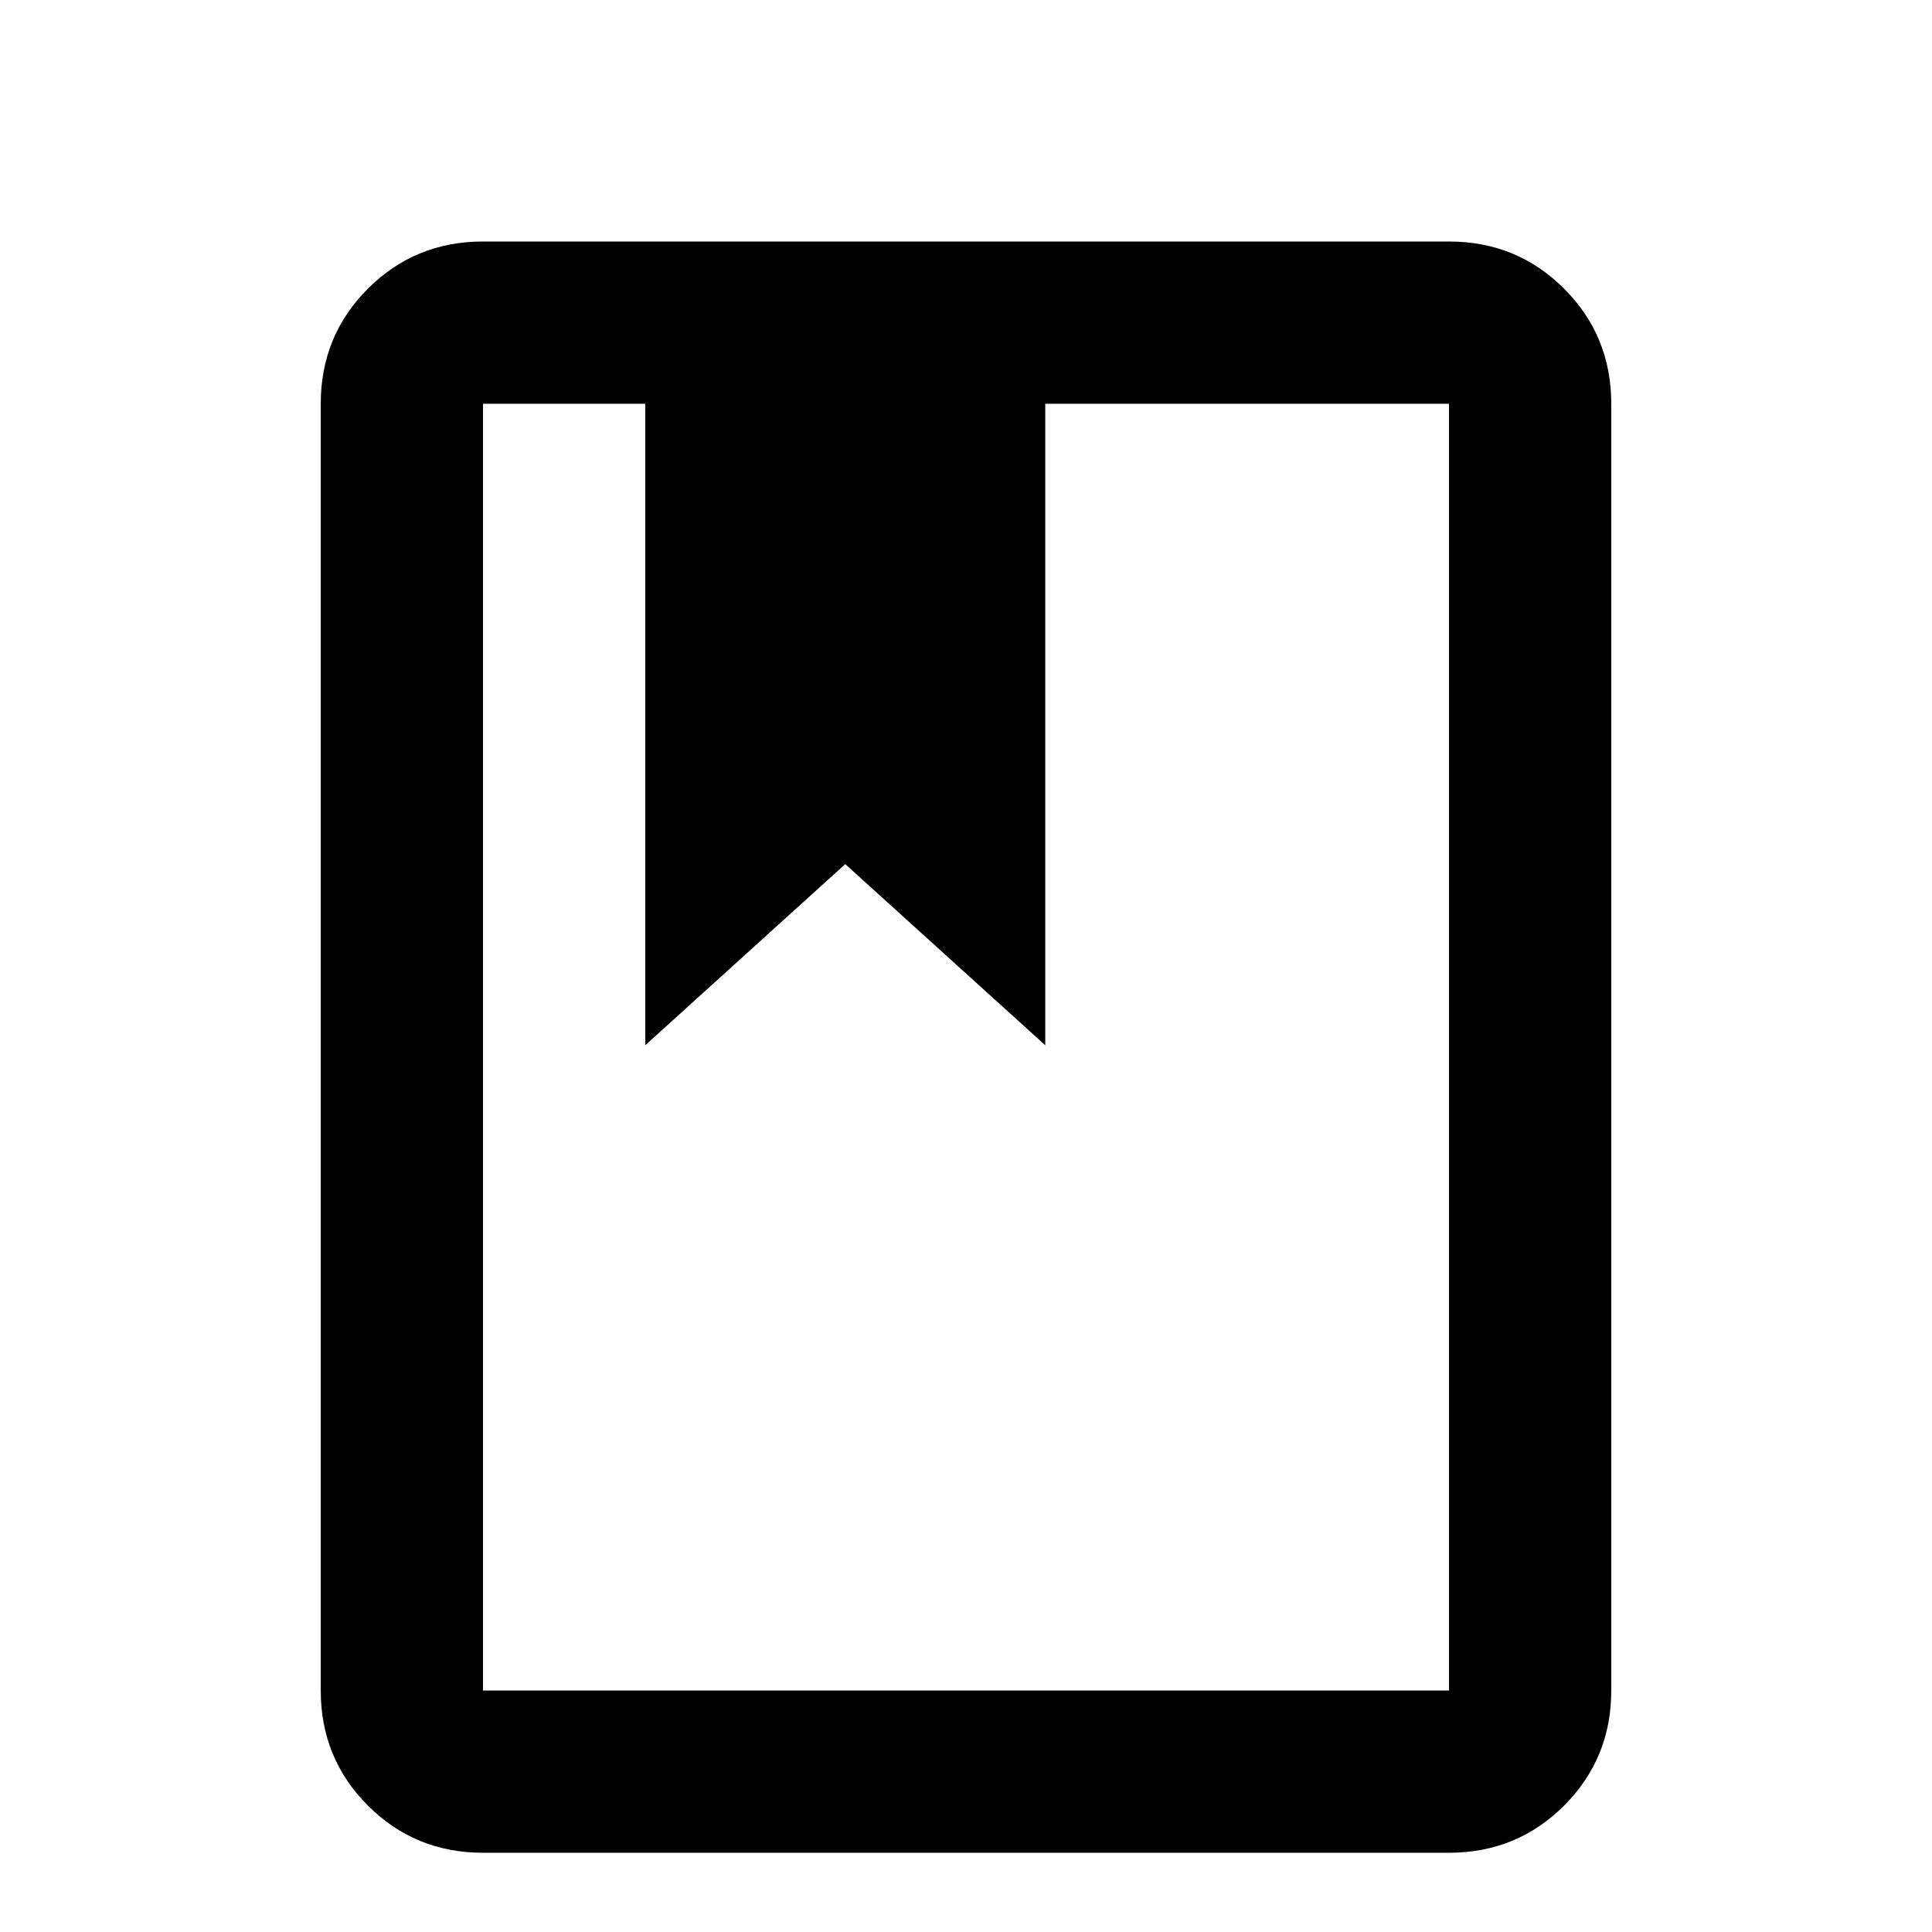 <svg xmlns="http://www.w3.org/2000/svg" viewBox="0 -512 512 512">
	<path fill="#000000" d="M384 -448H128Q110 -448 97.5 -435.5Q85 -423 85 -405V-64Q85 -46 97.5 -33.5Q110 -21 128 -21H384Q402 -21 414.5 -33.5Q427 -46 427 -64V-405Q427 -423 414.5 -435.5Q402 -448 384 -448ZM384 -64H128V-405H171V-235L224 -283L277 -235V-405H384ZM149 21H192V64H149ZM235 21H277V64H235ZM320 21H363V64H320Z"/>
</svg>